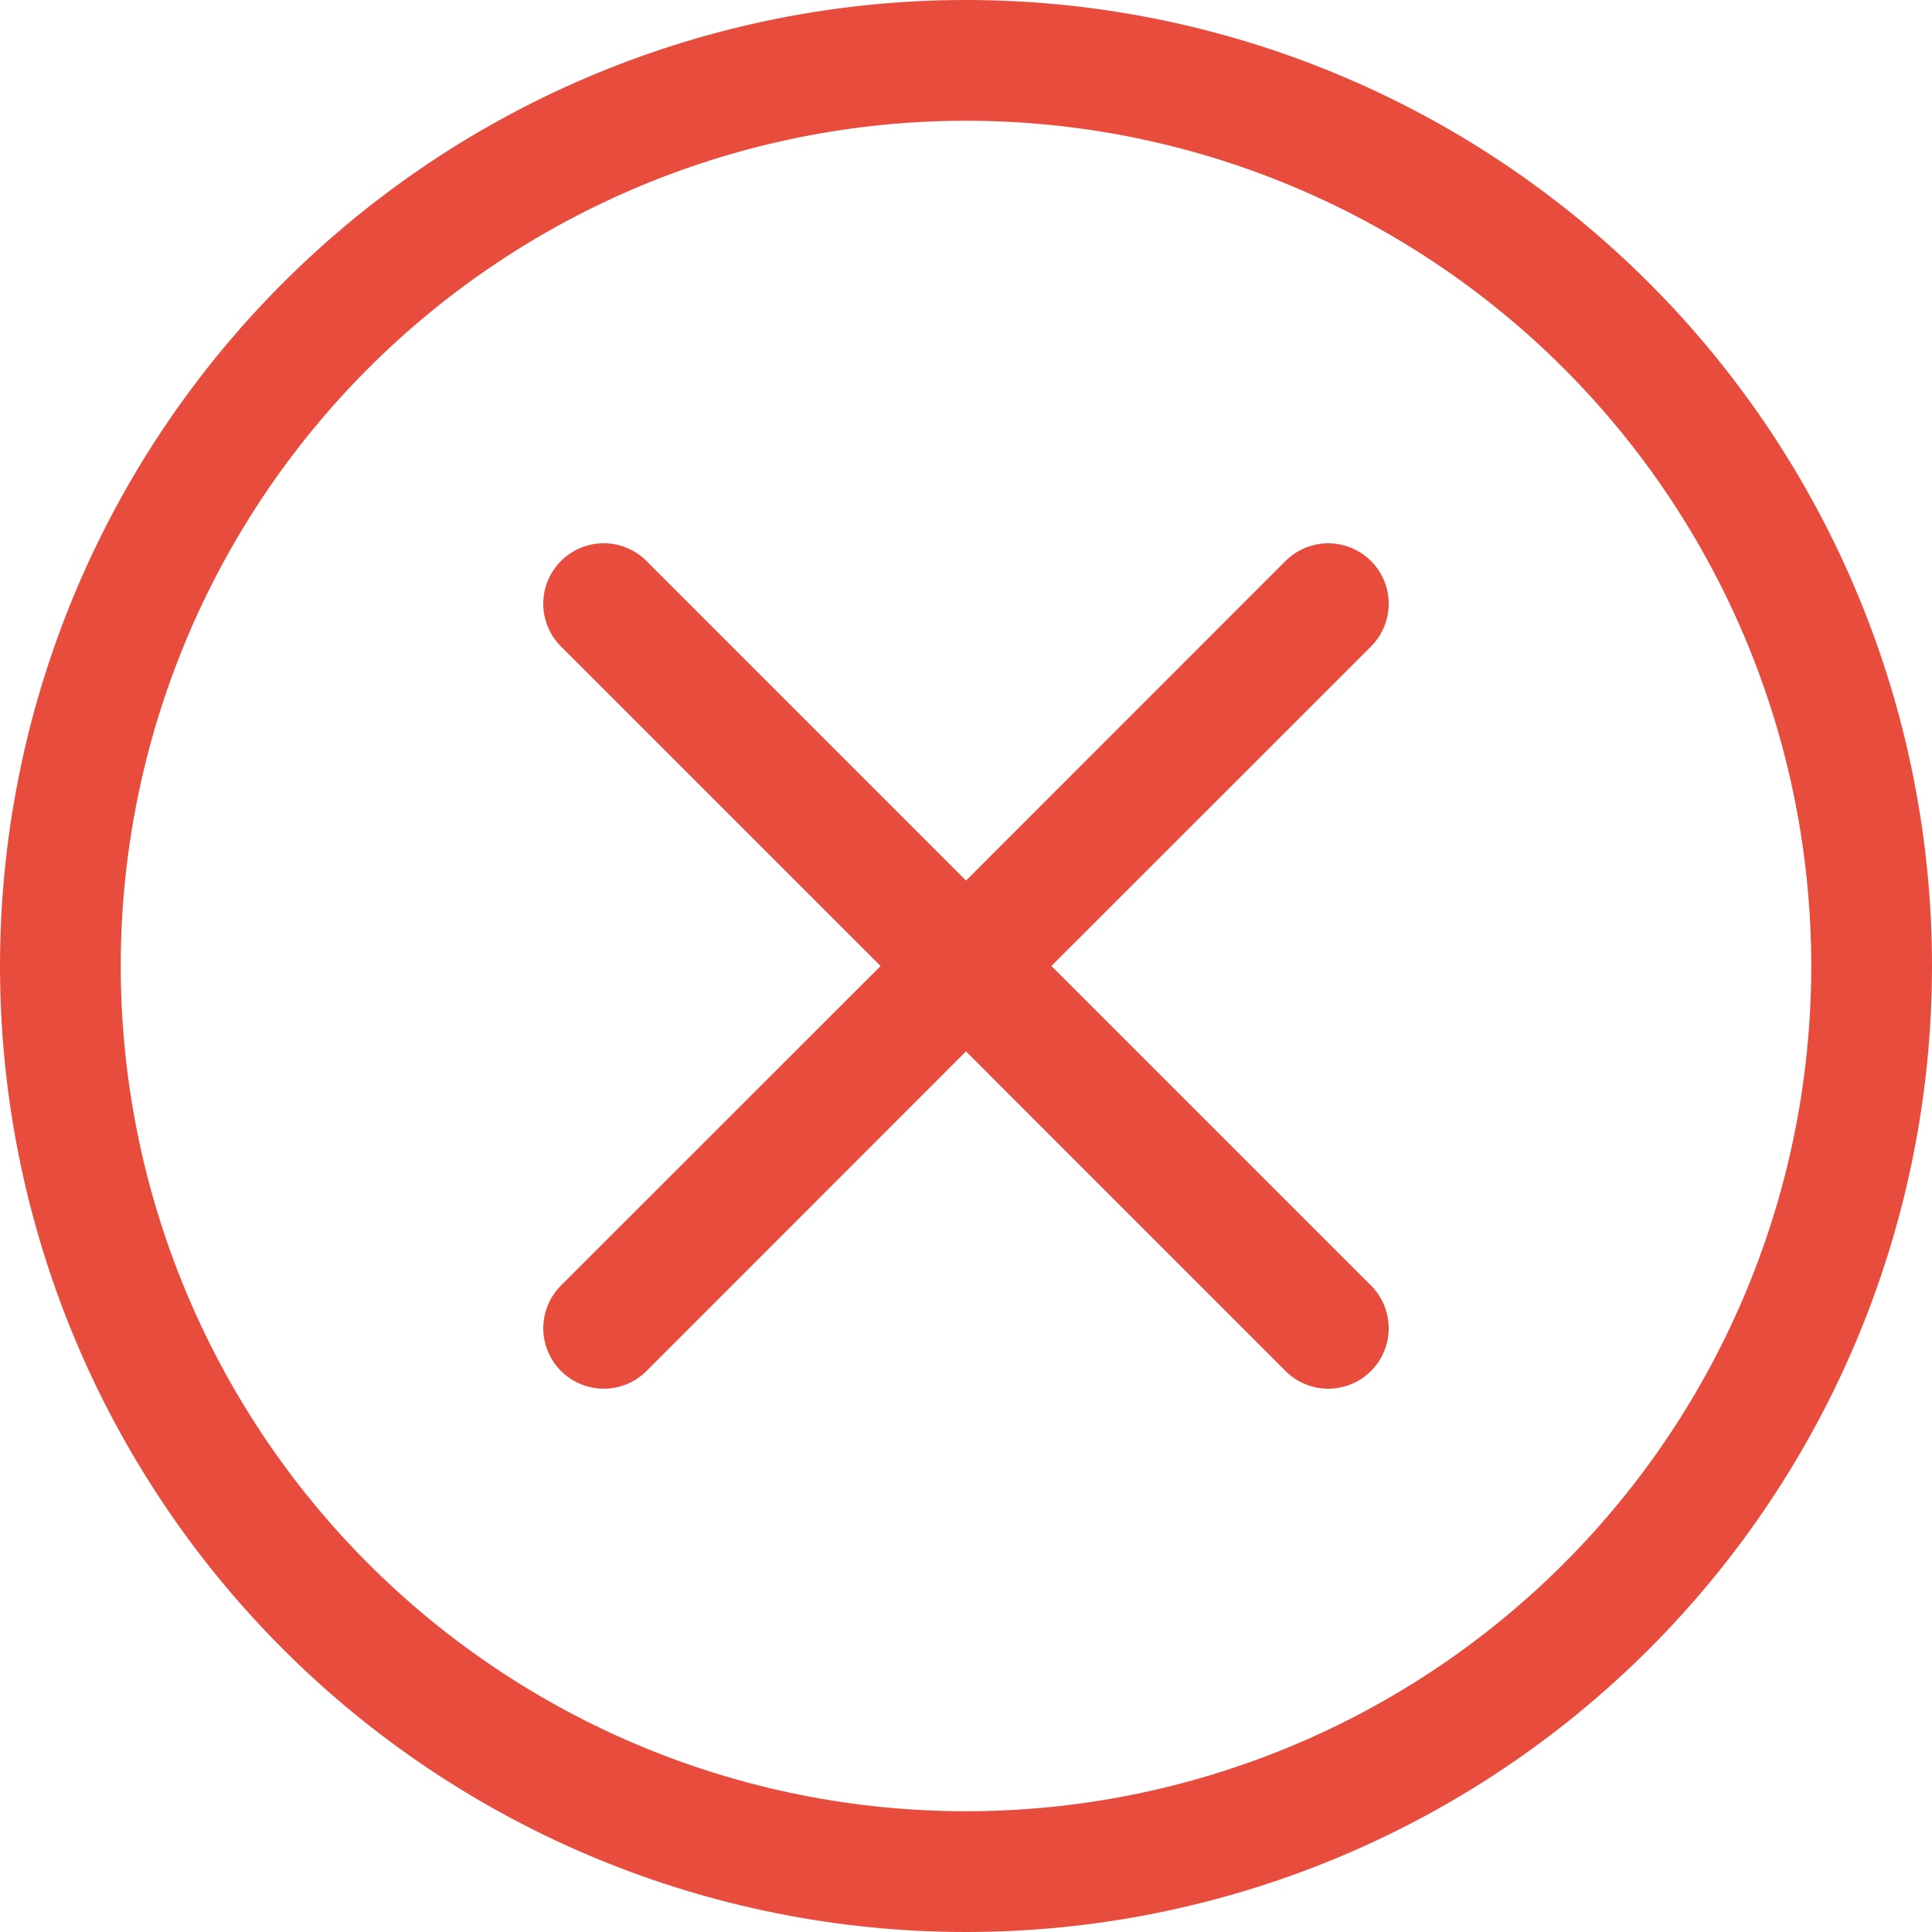 <svg width="120" height="120" viewBox="0 0 120 120" fill="none" xmlns="http://www.w3.org/2000/svg">
<path d="M60 112.5C46.076 112.5 32.723 106.969 22.877 97.123C13.031 87.277 7.5 73.924 7.5 60C7.5 46.076 13.031 32.723 22.877 22.877C32.723 13.031 46.076 7.5 60 7.5C73.924 7.5 87.277 13.031 97.123 22.877C106.969 32.723 112.5 46.076 112.5 60C112.5 73.924 106.969 87.277 97.123 97.123C87.277 106.969 73.924 112.5 60 112.5ZM60 120C75.913 120 91.174 113.679 102.426 102.426C113.679 91.174 120 75.913 120 60C120 44.087 113.679 28.826 102.426 17.574C91.174 6.321 75.913 0 60 0C44.087 0 28.826 6.321 17.574 17.574C6.321 28.826 0 44.087 0 60C0 75.913 6.321 91.174 17.574 102.426C28.826 113.679 44.087 120 60 120Z" fill="#E74C3C"/>
<path d="M34.845 34.845C35.193 34.496 35.607 34.219 36.063 34.029C36.518 33.84 37.007 33.743 37.5 33.743C37.993 33.743 38.482 33.84 38.937 34.029C39.393 34.219 39.807 34.496 40.155 34.845L60 54.697L79.845 34.845C80.194 34.496 80.608 34.22 81.063 34.031C81.519 33.842 82.007 33.745 82.5 33.745C82.993 33.745 83.481 33.842 83.937 34.031C84.392 34.22 84.806 34.496 85.155 34.845C85.504 35.194 85.78 35.607 85.969 36.063C86.158 36.519 86.255 37.007 86.255 37.5C86.255 37.993 86.158 38.481 85.969 38.937C85.78 39.392 85.504 39.806 85.155 40.155L65.302 60L85.155 79.845C85.504 80.194 85.78 80.607 85.969 81.063C86.158 81.519 86.255 82.007 86.255 82.5C86.255 82.993 86.158 83.481 85.969 83.937C85.78 84.392 85.504 84.806 85.155 85.155C84.806 85.504 84.392 85.78 83.937 85.969C83.481 86.157 82.993 86.255 82.5 86.255C82.007 86.255 81.519 86.157 81.063 85.969C80.608 85.78 80.194 85.504 79.845 85.155L60 65.302L40.155 85.155C39.806 85.504 39.392 85.78 38.937 85.969C38.481 86.157 37.993 86.255 37.5 86.255C37.007 86.255 36.519 86.157 36.063 85.969C35.608 85.78 35.194 85.504 34.845 85.155C34.496 84.806 34.22 84.392 34.031 83.937C33.842 83.481 33.745 82.993 33.745 82.5C33.745 82.007 33.842 81.519 34.031 81.063C34.22 80.607 34.496 80.194 34.845 79.845L54.697 60L34.845 40.155C34.496 39.806 34.219 39.393 34.03 38.937C33.841 38.481 33.743 37.993 33.743 37.5C33.743 37.007 33.841 36.518 34.03 36.063C34.219 35.607 34.496 35.193 34.845 34.845Z" fill="#E74C3C"/>
</svg>
